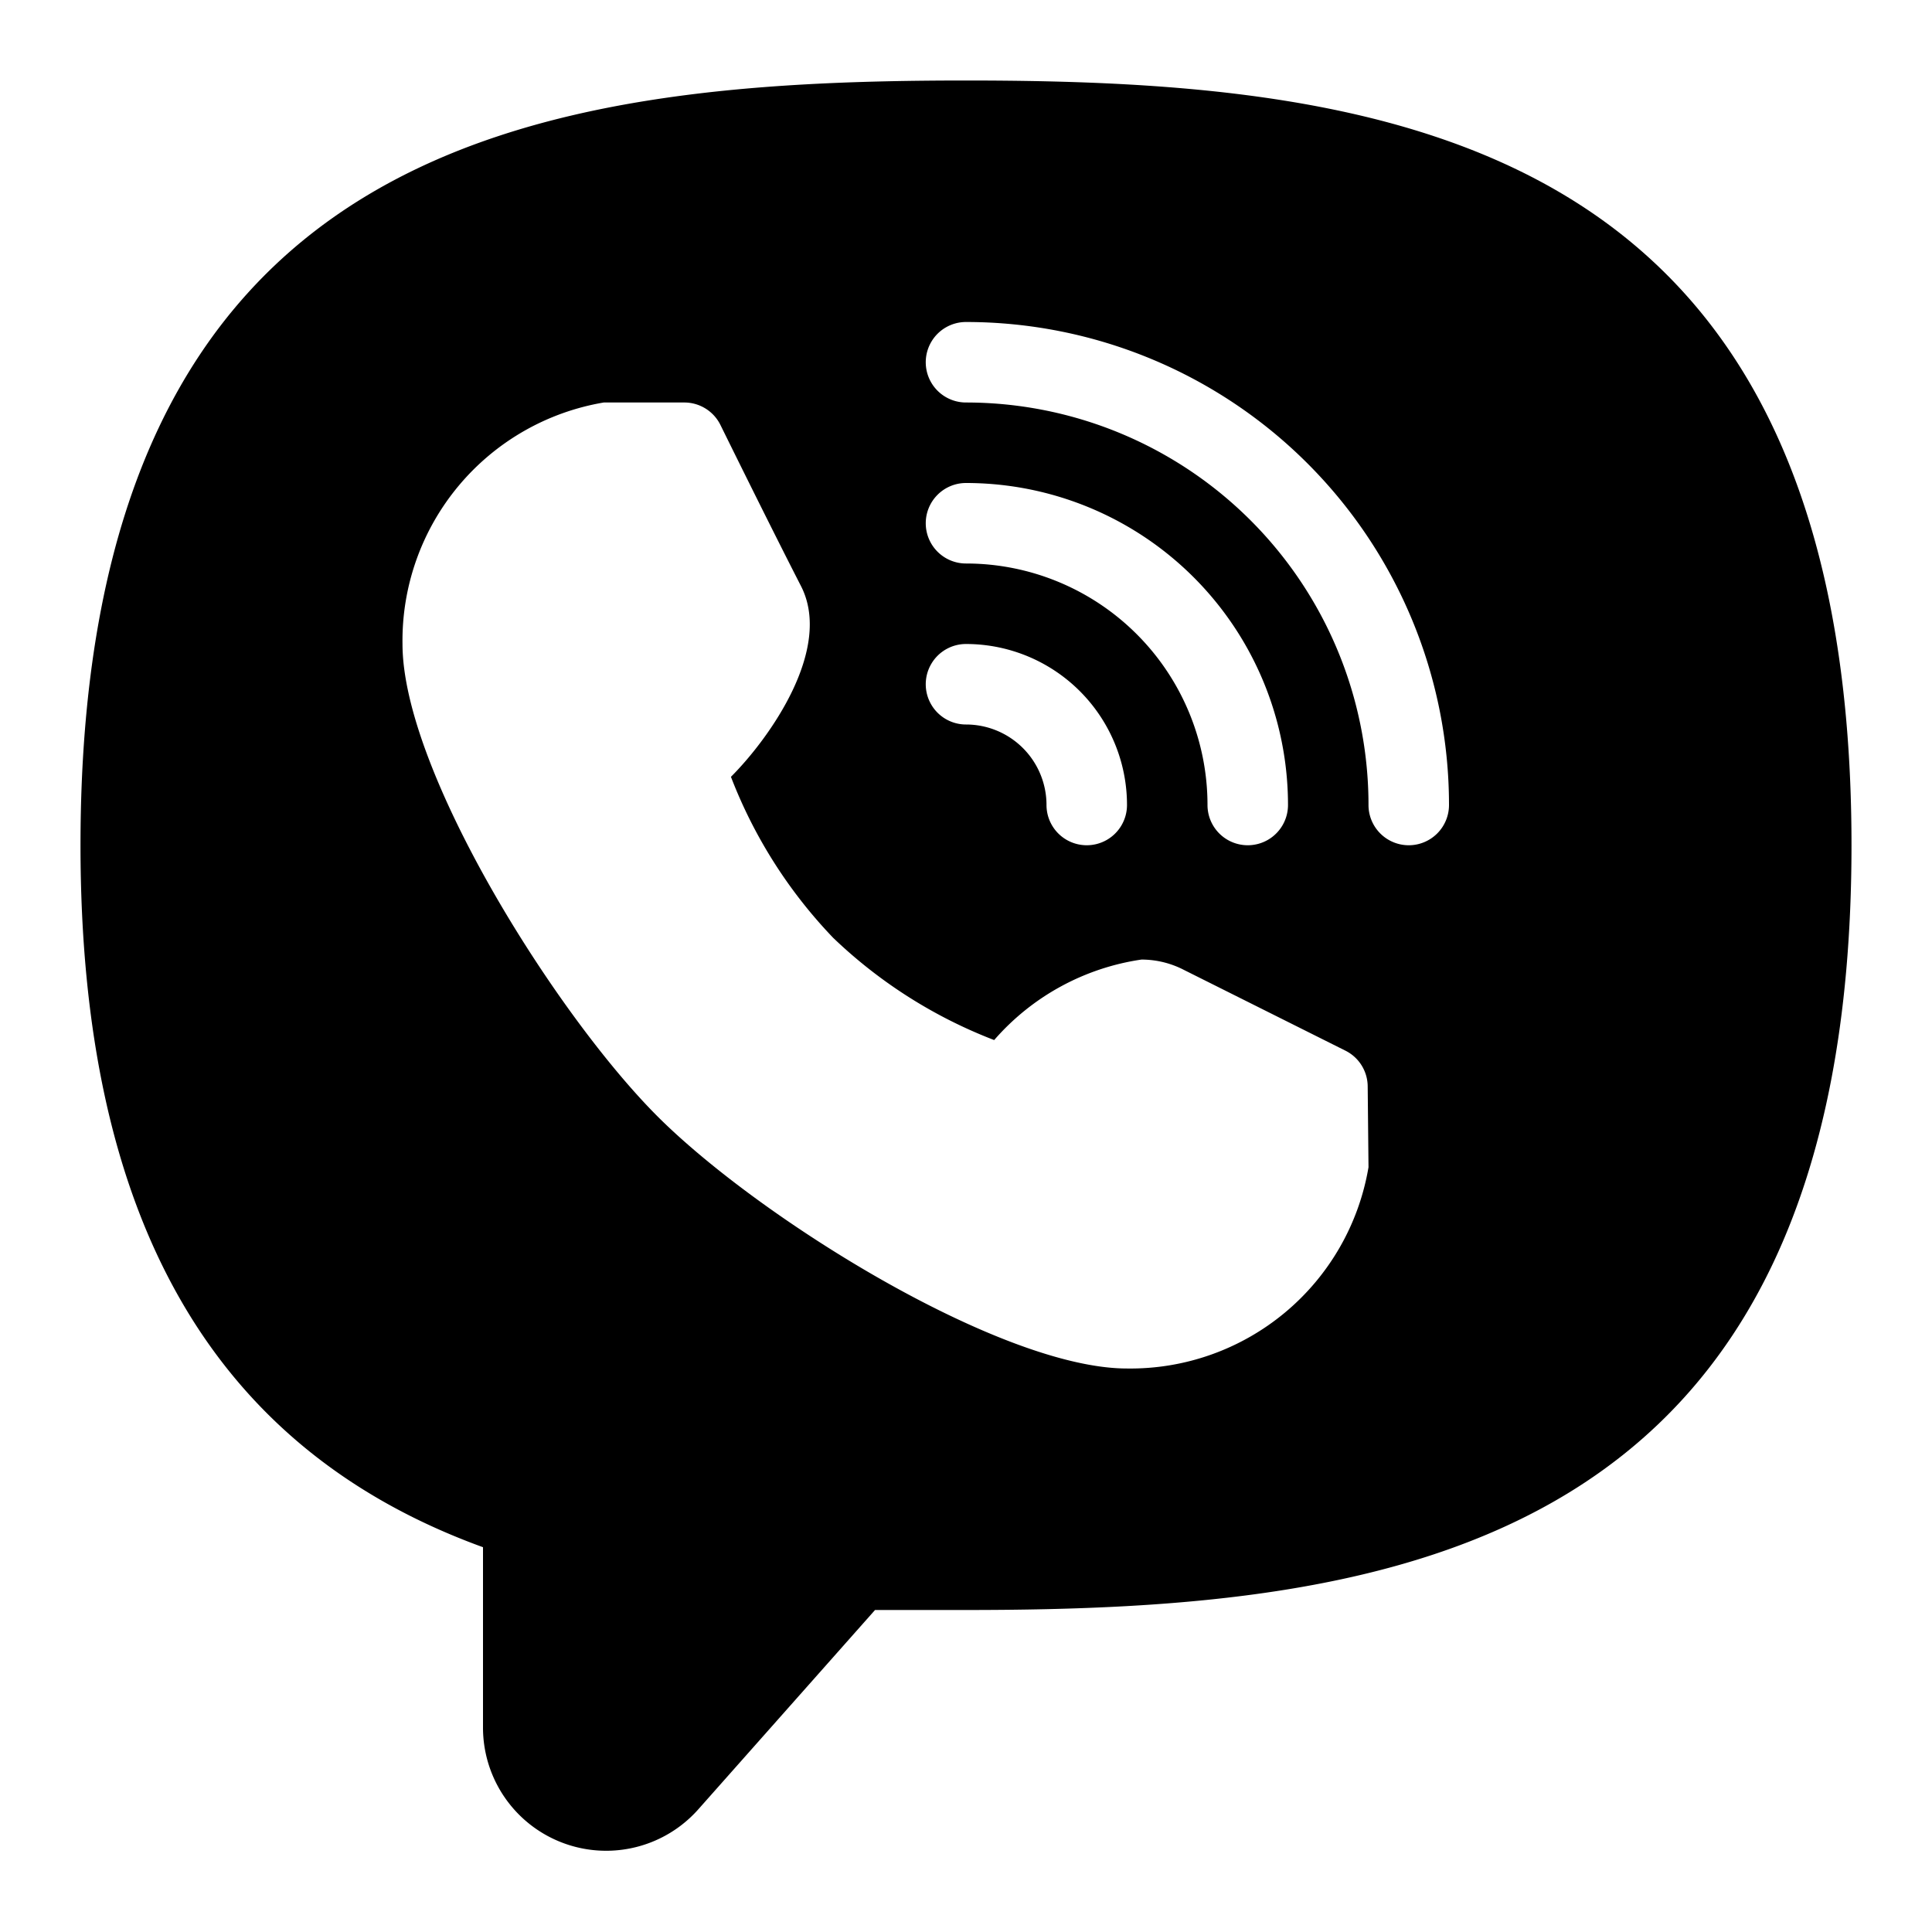 <svg xmlns="http://www.w3.org/2000/svg" width="24" height="24" viewBox="0 0 24 24"><path id="Viber" d="M12 1C6.68 1 1 1.73 1 10.5c0 4.64 1.64 7.5 5 8.72v2.25a1.53 1.53 0 0 0 2.68 1L10.87 20H12c5.32 0 11-.73 11-9.5S17.32 1 12 1zm0 7a2 2 0 0 1 2 2 .5.5 0 0 1-1 0 1 1 0 0 0-1-1 .5.5 0 0 1 0-1zm-.5-1.5A.5.5 0 0 1 12 6a4 4 0 0 1 4 4 .5.5 0 0 1-1 0 3 3 0 0 0-3-3 .5.5 0 0 1-.5-.5zm5.5 8a3 3 0 0 1-3 2.5c-1.57 0-4.59-1.88-5.85-3.15S5 9.57 5 8a3 3 0 0 1 2.5-3h1a.5.5 0 0 1 .45.28s.6 1.22 1 2-.39 1.89-.87 2.37a6 6 0 0 0 1.27 2 6 6 0 0 0 2 1.27 3 3 0 0 1 1.83-1 1.15 1.15 0 0 1 .53.13l2 1a.5.5 0 0 1 .28.45zm.5-4a.5.5 0 0 1-.5-.5 5 5 0 0 0-5-5 .5.5 0 0 1 0-1 6 6 0 0 1 6 6 .5.5 0 0 1-.5.5z"/></svg>